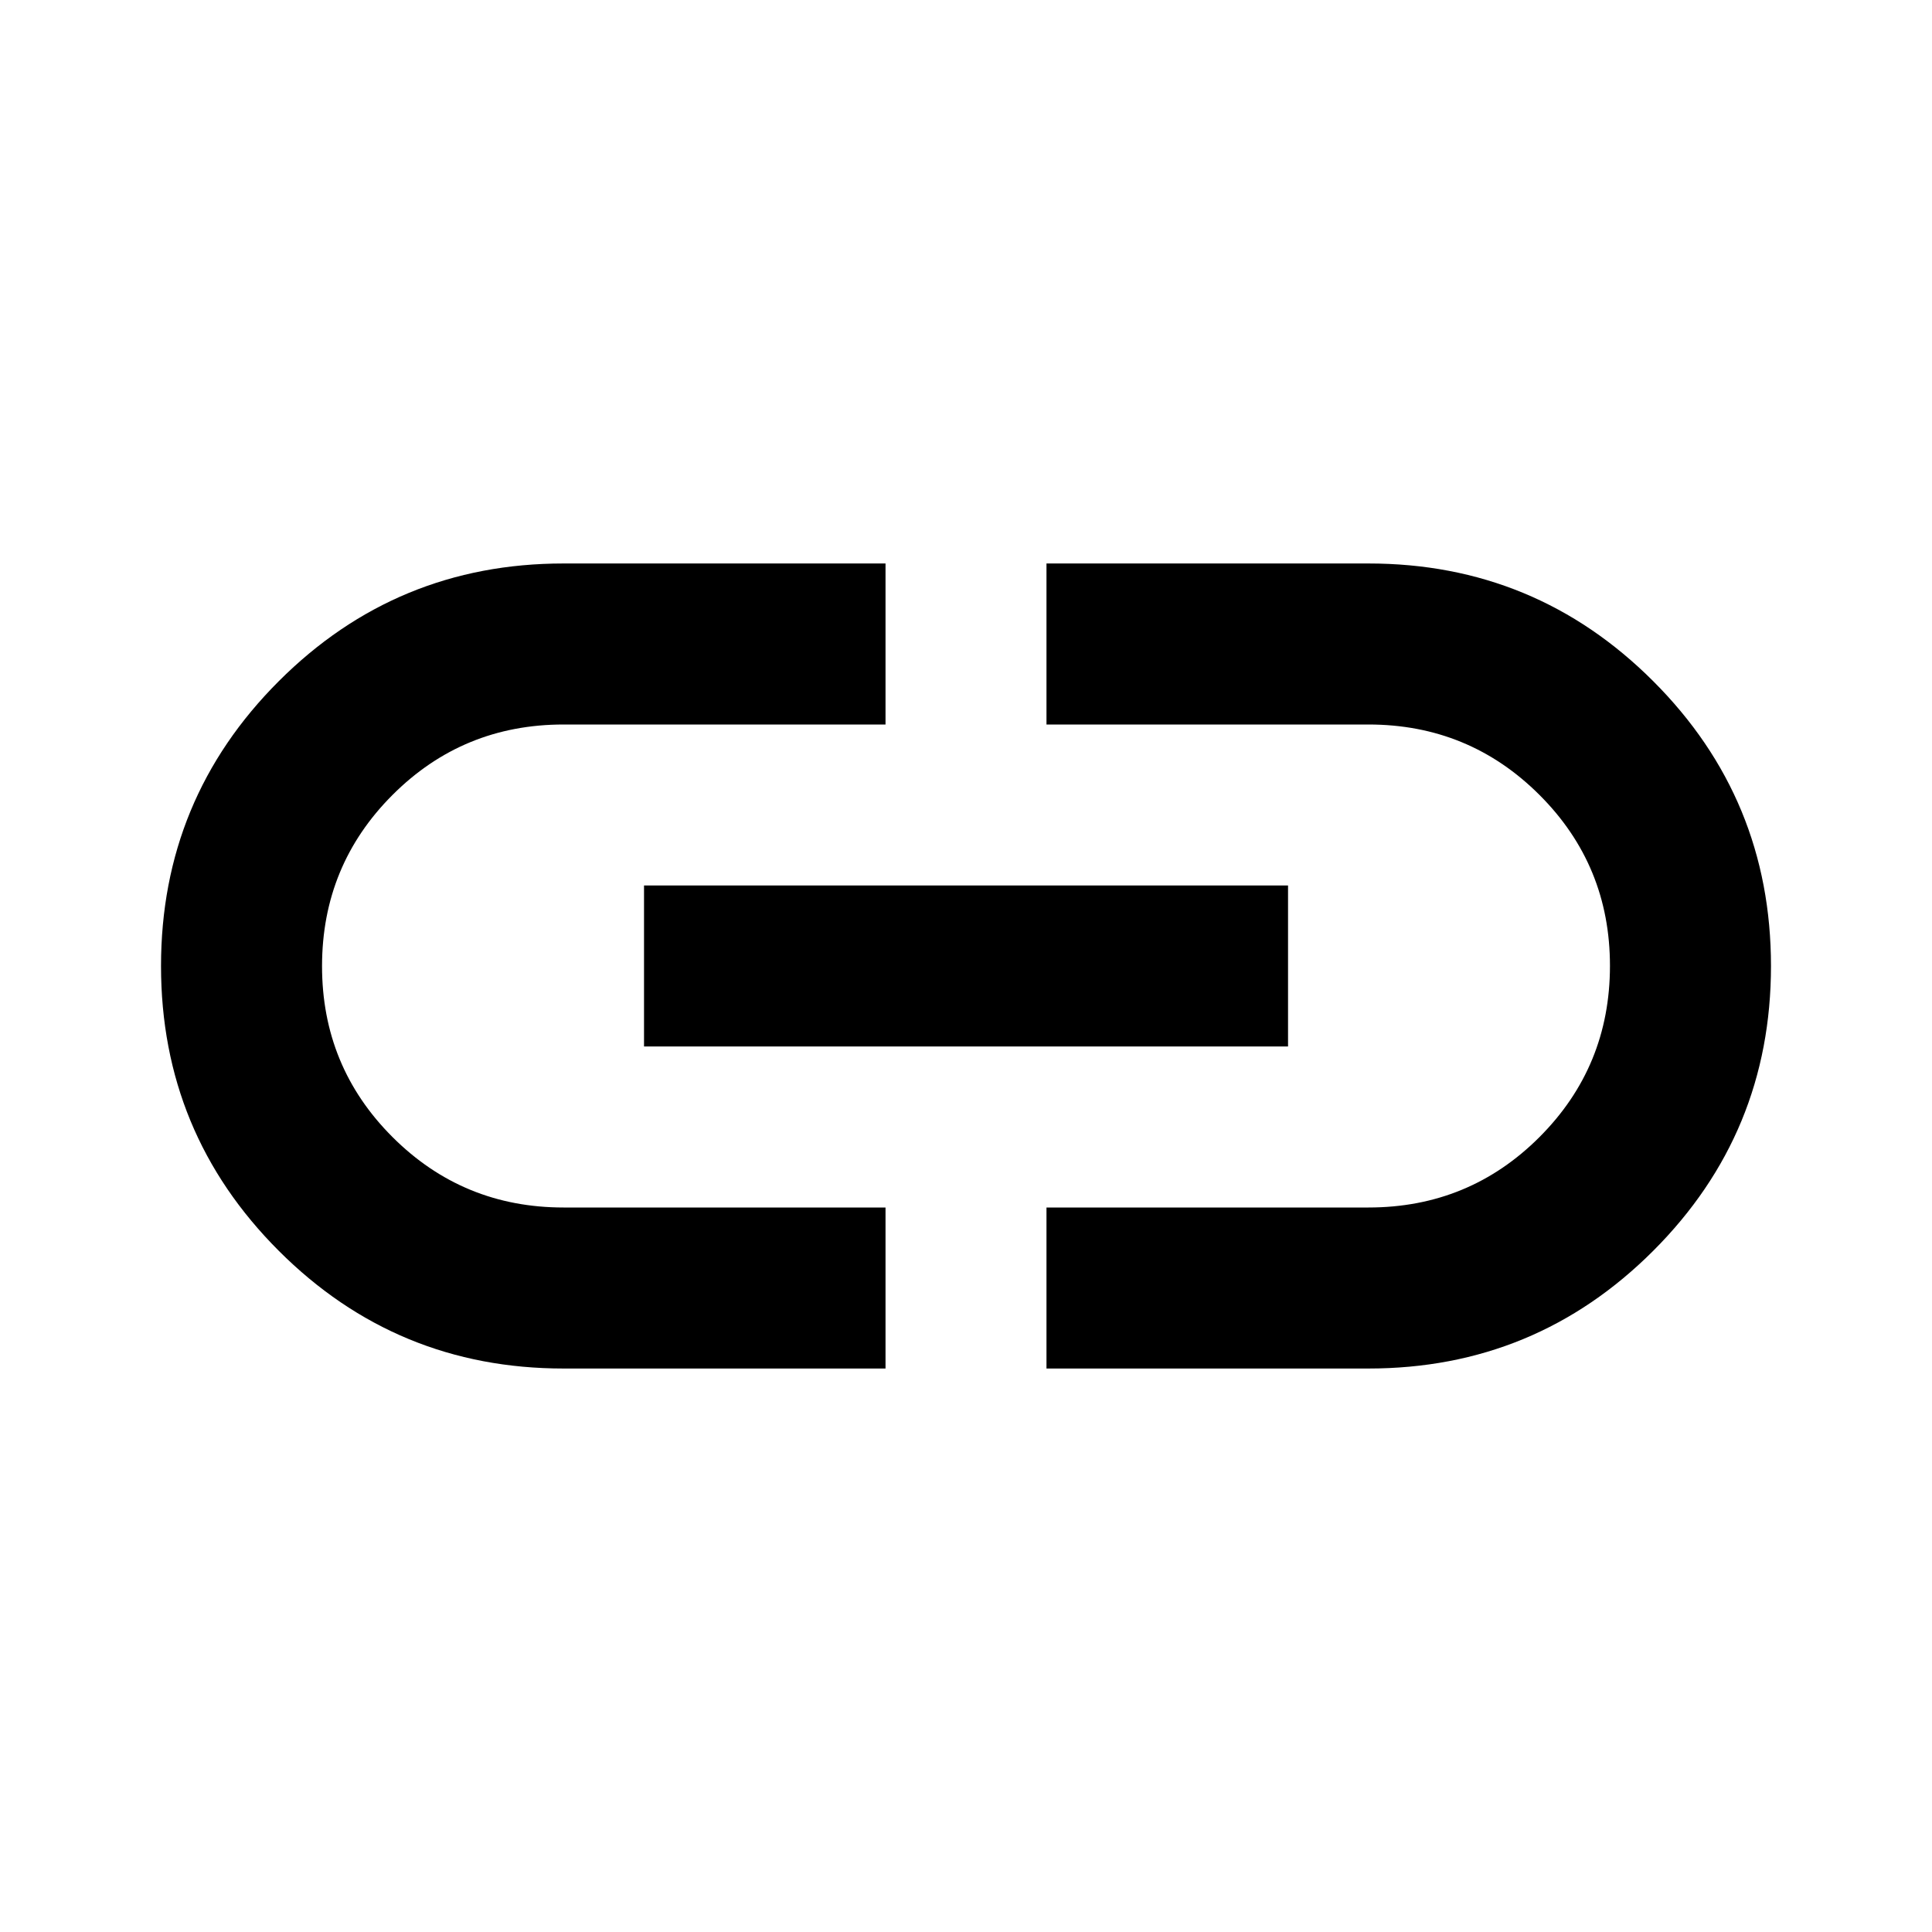 <svg version="1.1" xmlns="http://www.w3.org/2000/svg" width="32" height="32" viewBox="0 0 32 32"><path d="M14.667 22.667h-5.333q-2.767 0-4.717-1.95t-1.95-4.717 1.95-4.717 4.717-1.95h5.333v2.667h-5.333q-1.667 0-2.833 1.167t-1.167 2.833 1.167 2.833 2.833 1.167h5.333v2.667zM10.667 17.333v-2.667h10.667v2.667h-10.667zM17.333 22.667v-2.667h5.333q1.667 0 2.833-1.167t1.167-2.833-1.167-2.833-2.833-1.167h-5.333v-2.667h5.333q2.767 0 4.717 1.95t1.95 4.717-1.95 4.717-4.717 1.95h-5.333z"></path></svg>
